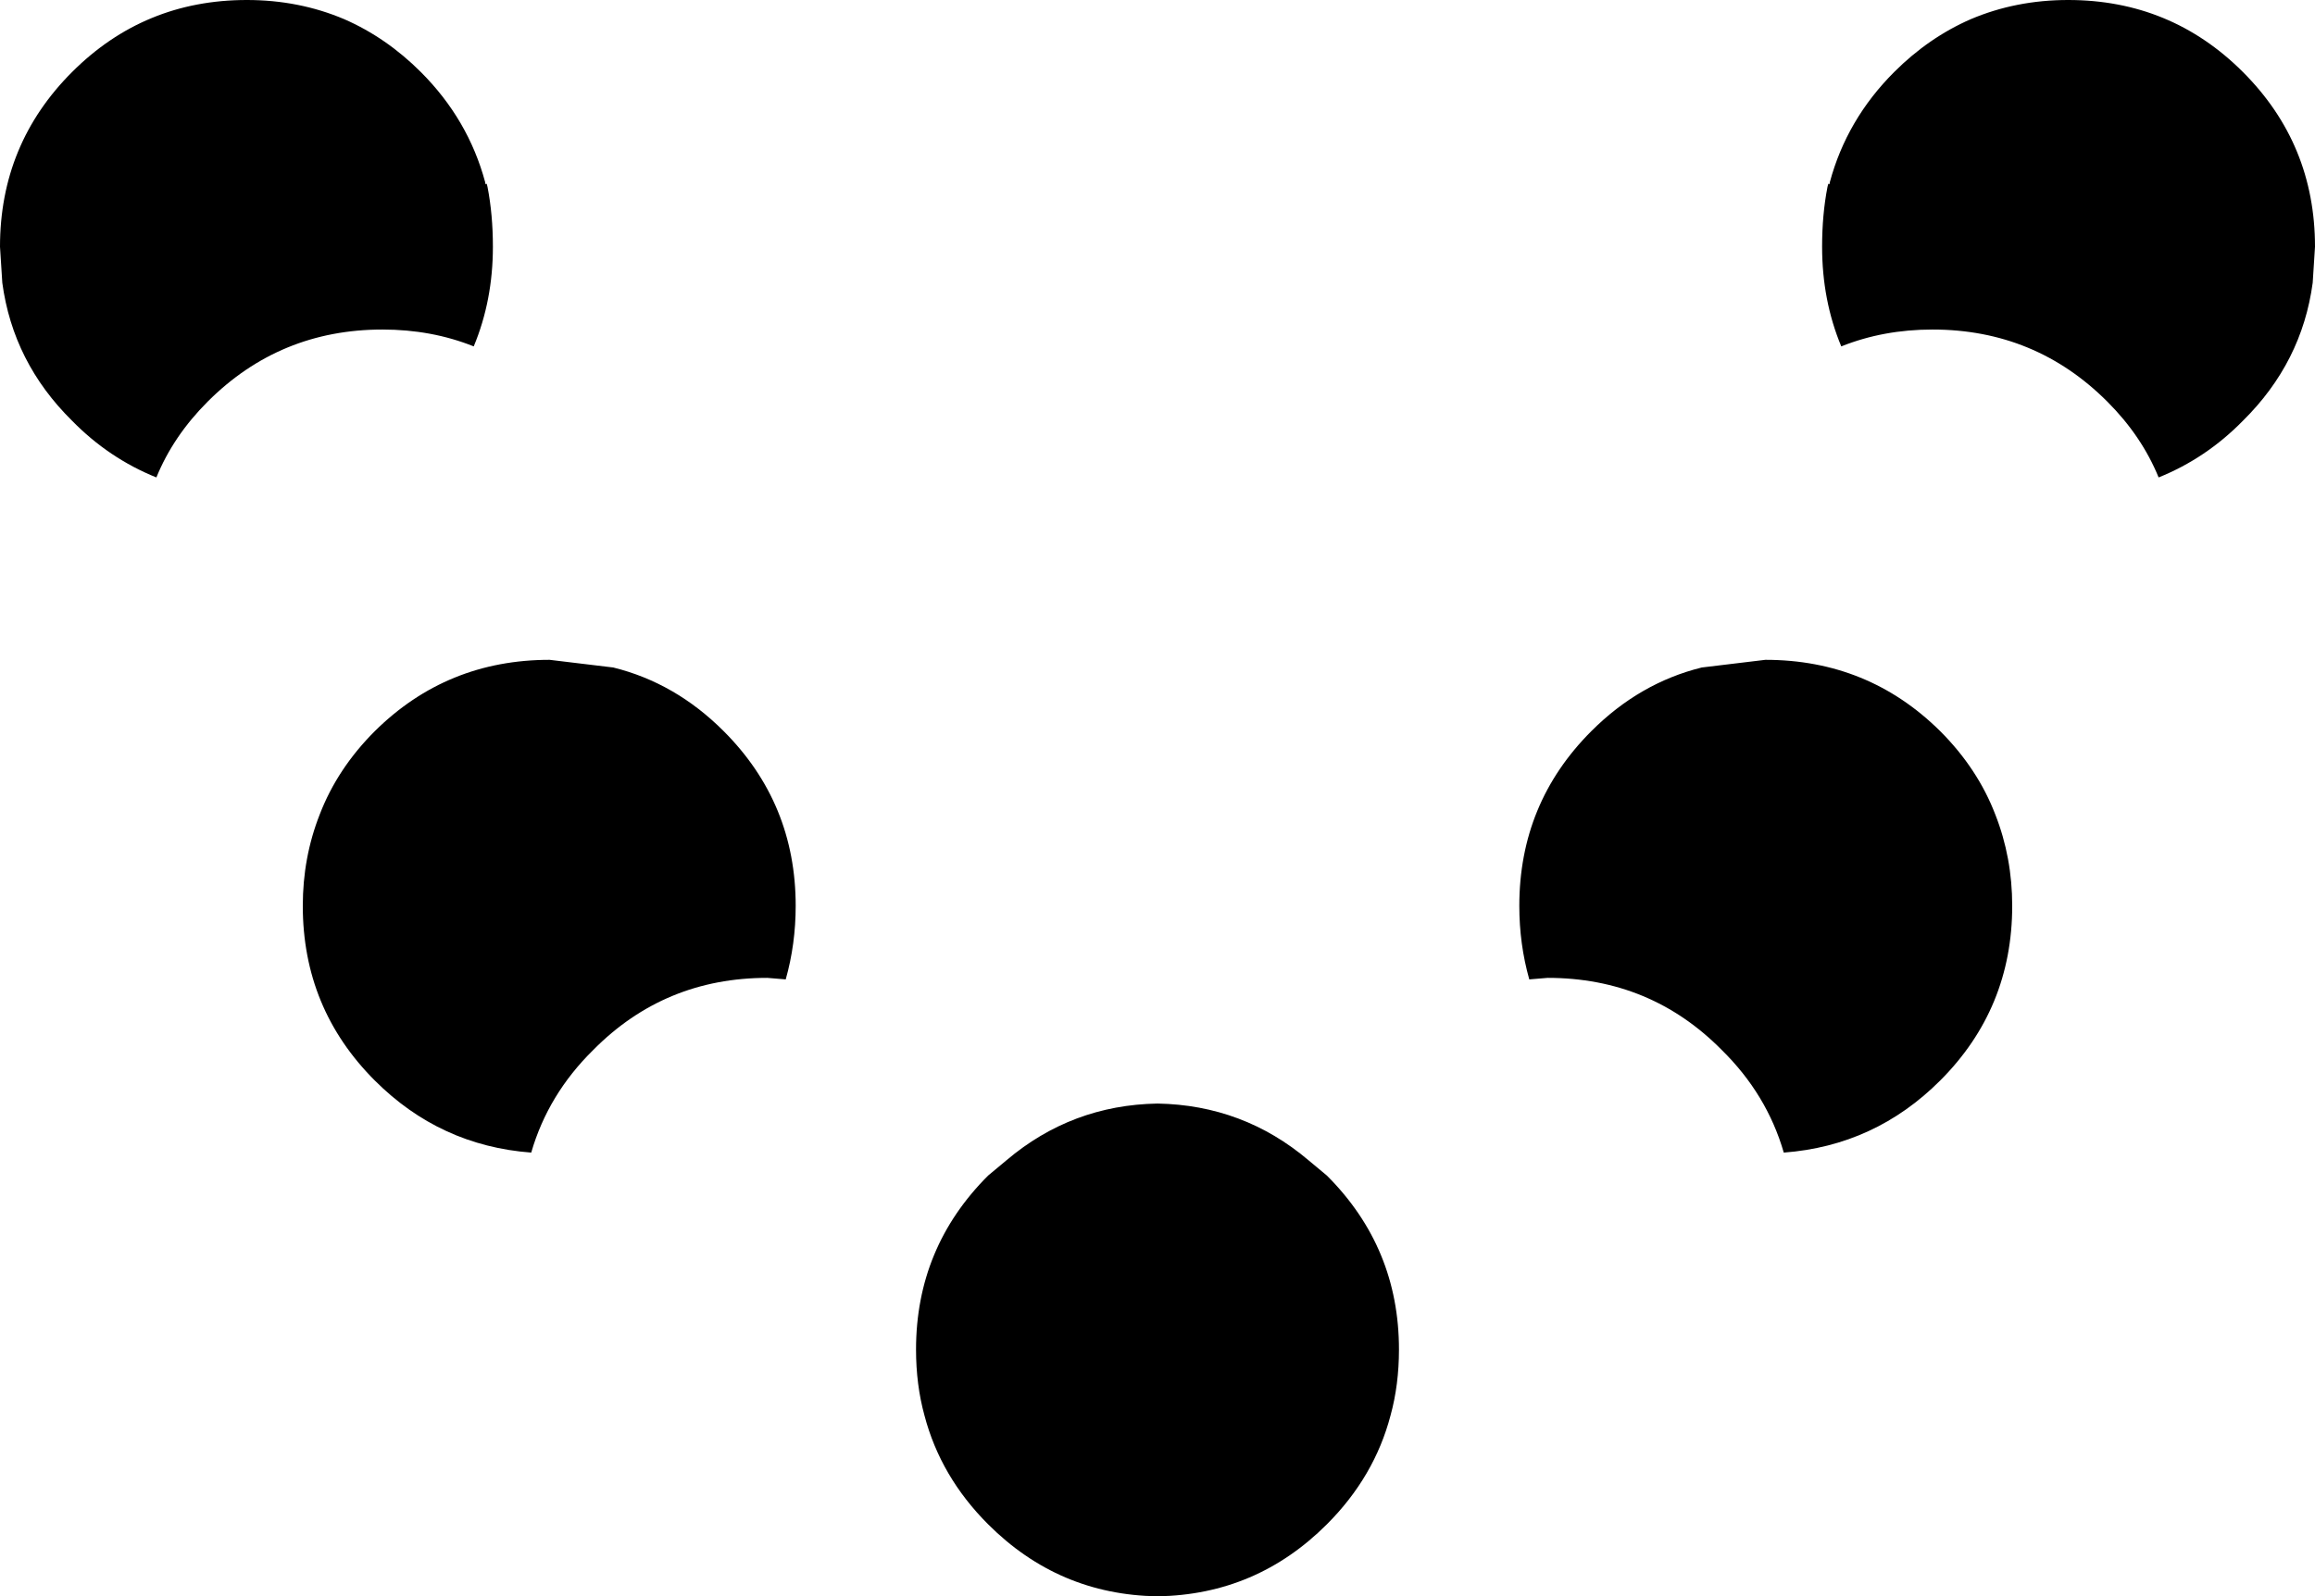 <?xml version="1.0" encoding="UTF-8" standalone="no"?>
<svg xmlns:xlink="http://www.w3.org/1999/xlink" height="104.15px" width="151.0px" xmlns="http://www.w3.org/2000/svg">
  <g transform="matrix(1.0, 0.0, 0.0, 1.0, -324.4, -127.55)">
    <path d="M324.4 143.65 Q324.4 136.95 329.1 132.25 333.8 127.55 340.5 127.55 343.9 127.55 346.85 128.8 349.6 130.0 351.85 132.25 354.95 135.35 356.05 139.45 L356.05 139.55 356.15 139.55 356.2 139.75 Q356.55 141.55 356.55 143.65 356.55 147.15 355.3 150.15 352.55 149.05 349.35 149.05 342.65 149.05 337.95 153.75 335.7 156.0 334.6 158.7 331.5 157.45 329.1 155.0 325.25 151.2 324.55 146.0 L324.4 143.65 M364.4 171.1 Q368.45 172.1 371.6 175.25 376.3 179.95 376.3 186.65 376.3 189.15 375.65 191.45 L374.45 191.35 Q367.75 191.35 363.1 196.05 360.15 198.95 359.05 202.75 353.1 202.3 348.85 198.05 344.15 193.35 344.15 186.65 344.15 183.5 345.25 180.7 346.4 177.7 348.85 175.25 353.55 170.6 360.25 170.6 L364.4 171.1 M459.3 127.55 Q466.0 127.55 470.7 132.25 475.4 136.95 475.4 143.65 L475.25 146.0 Q474.55 151.2 470.7 155.0 468.3 157.45 465.2 158.7 464.1 156.0 461.85 153.75 457.15 149.05 450.45 149.05 447.25 149.05 444.5 150.15 443.25 147.15 443.25 143.65 443.25 141.55 443.6 139.75 L443.65 139.55 443.75 139.55 443.75 139.45 Q444.85 135.35 447.95 132.25 450.2 130.0 452.95 128.8 455.9 127.55 459.3 127.55 M415.65 215.6 Q415.65 217.9 415.1 219.9 414.05 223.9 410.95 227.0 406.35 231.6 399.9 231.7 393.45 231.6 388.85 227.0 385.75 223.9 384.7 219.9 384.15 217.9 384.15 215.6 384.15 208.95 388.85 204.25 L390.05 203.25 Q394.3 199.65 399.9 199.55 405.5 199.65 409.75 203.25 L410.95 204.25 Q415.65 208.95 415.65 215.6 M435.4 171.1 L439.55 170.6 Q446.25 170.6 450.95 175.25 453.4 177.7 454.55 180.7 455.65 183.5 455.65 186.65 455.65 193.35 450.95 198.05 446.7 202.3 440.75 202.75 439.65 198.95 436.7 196.05 432.05 191.35 425.35 191.35 L424.15 191.45 Q423.5 189.15 423.5 186.65 423.5 179.95 428.2 175.25 431.35 172.1 435.4 171.1" fill="#000000" fill-rule="evenodd" stroke="none"/>
  </g>
</svg>
